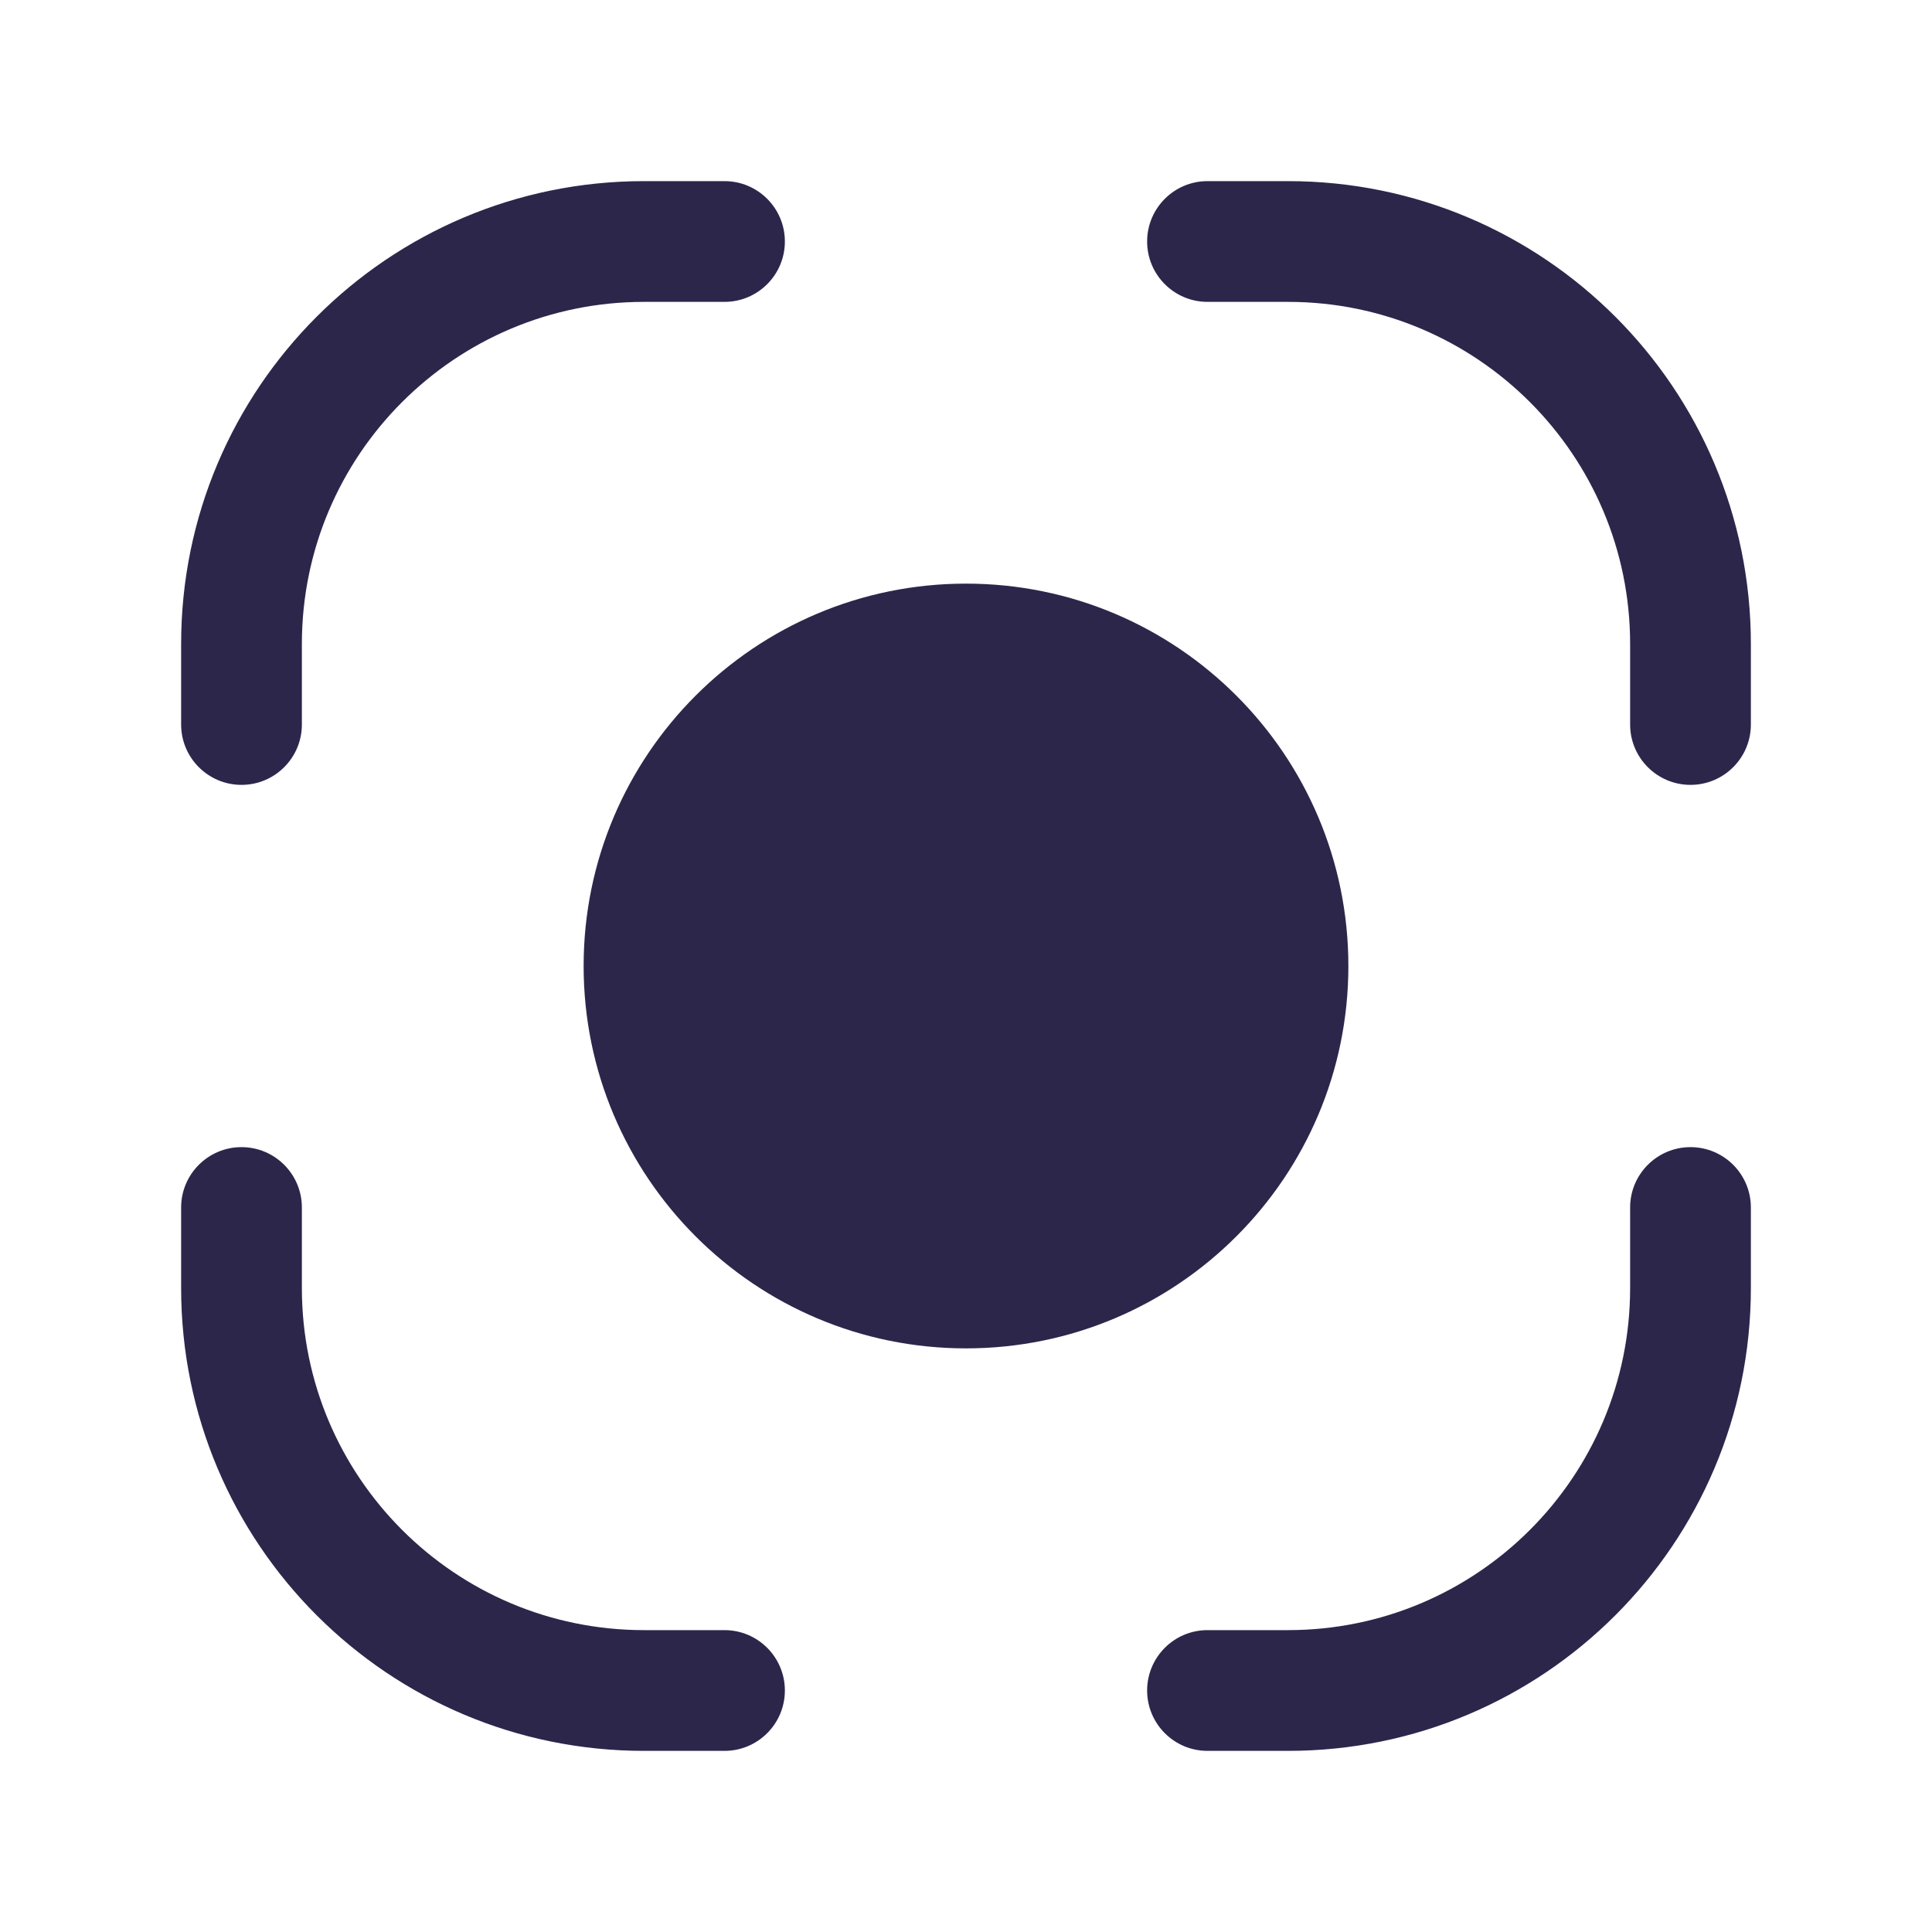 <svg xmlns="http://www.w3.org/2000/svg" width="24" height="24" viewBox="0 0 24 24">
  <defs/>
  <path fill="#2D264B" d="M15,2.25 C14.586,2.25 14.25,2.586 14.25,3 C14.25,3.414 14.586,3.75 15,3.75 L16,3.75 C18.347,3.75 20.25,5.653 20.25,8 L20.25,9 C20.25,9.414 20.586,9.75 21,9.75 C21.414,9.75 21.75,9.414 21.75,9 L21.75,8 C21.75,4.824 19.176,2.25 16,2.25 L15,2.25 Z"/>
  <path fill="#2D264B" d="M8,2.25 C4.824,2.25 2.25,4.824 2.25,8 L2.25,9 C2.25,9.414 2.586,9.75 3,9.75 C3.414,9.75 3.75,9.414 3.75,9 L3.75,8 C3.75,5.653 5.653,3.75 8,3.75 L9,3.75 C9.414,3.75 9.75,3.414 9.75,3 C9.75,2.586 9.414,2.25 9,2.25 L8,2.25 Z"/>
  <path fill="#2D264B" d="M12,7.25 C9.377,7.25 7.25,9.377 7.25,12 C7.25,14.623 9.377,16.75 12,16.75 C14.623,16.75 16.75,14.623 16.75,12 C16.75,9.377 14.623,7.25 12,7.25 Z"/>
  <path fill="#2D264B" d="M3.75,15 C3.75,14.586 3.414,14.25 3,14.25 C2.586,14.25 2.25,14.586 2.25,15 L2.25,16 C2.25,19.176 4.824,21.75 8,21.75 L9,21.75 C9.414,21.75 9.75,21.414 9.75,21 C9.75,20.586 9.414,20.25 9,20.25 L8,20.25 C5.653,20.25 3.75,18.347 3.75,16 L3.75,15 Z"/>
  <path fill="#2D264B" d="M21.75,15 C21.75,14.586 21.414,14.25 21,14.25 C20.586,14.25 20.25,14.586 20.25,15 L20.25,16 C20.25,18.347 18.347,20.25 16,20.25 L15,20.25 C14.586,20.25 14.25,20.586 14.25,21 C14.25,21.414 14.586,21.75 15,21.75 L16,21.75 C19.176,21.75 21.75,19.176 21.75,16 L21.75,15 Z"/>
</svg>

